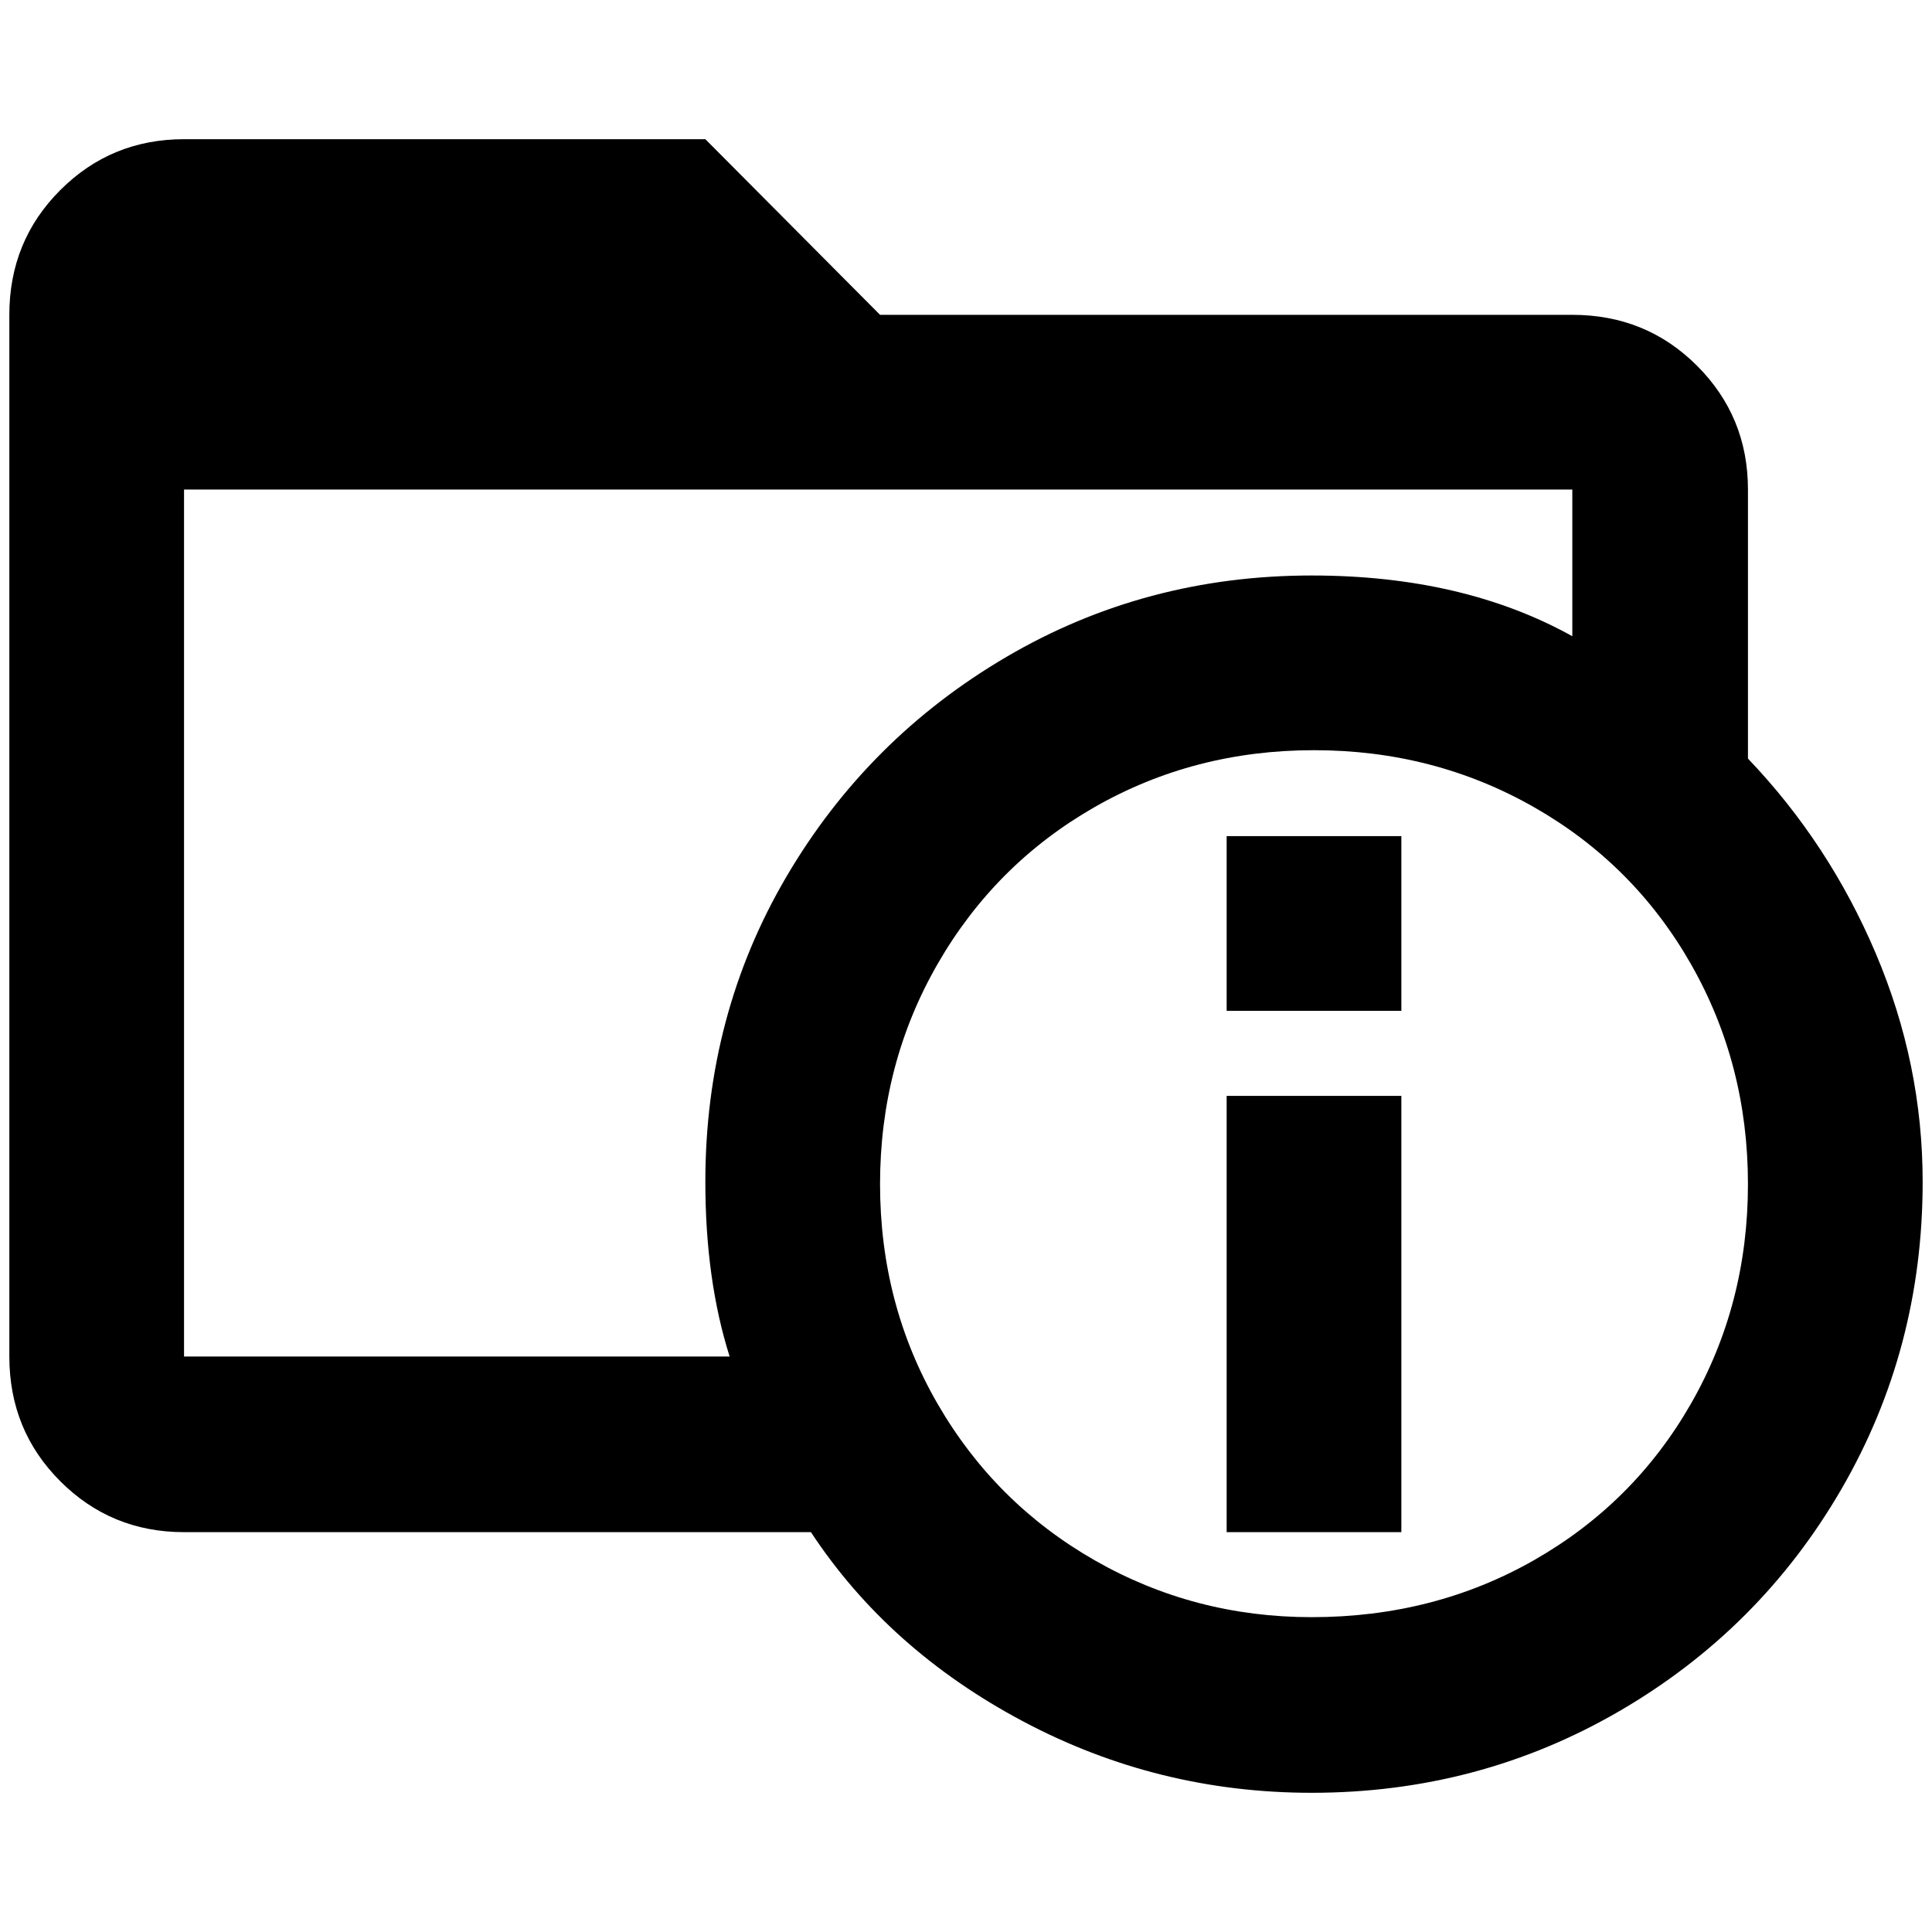 <?xml version="1.0" standalone="no"?>
<!DOCTYPE svg PUBLIC "-//W3C//DTD SVG 1.1//EN" "http://www.w3.org/Graphics/SVG/1.1/DTD/svg11.dtd" >
<svg xmlns="http://www.w3.org/2000/svg" xmlns:xlink="http://www.w3.org/1999/xlink" version="1.1" width="2048" height="2048" viewBox="-10 0 2068 2048">
   <path fill="currentColor"
d="M1861 802v-288q0 -78 -54.5 -132.5t-133.5 -54.5h-741l-187 -188h-558q-78 0 -132.5 54.5t-54.5 133.5v1115q0 79 54.5 133.5t132.5 54.5h671q83 126 227 202.5t309 76.5q179 0 329.5 -87.5t237.5 -237.5t87 -329q0 -126 -50 -244t-137 -209zM771 1442h-584v-928h1486
v157q-117 -65 -279 -65q-178 0 -326.5 87t-235.5 235t-87 327q0 105 26 187zM1394 1721q-126 0 -232.5 -61t-168 -167.5t-61.5 -235t61.5 -235.5t168 -168t235 -61t235.5 61t168 168t61 235.5t-61 235t-168 167.5t-238 61zM1490 1072h-187v-187h187v187zM1490 1630h-187
v-467h187v467z" />
</svg>

